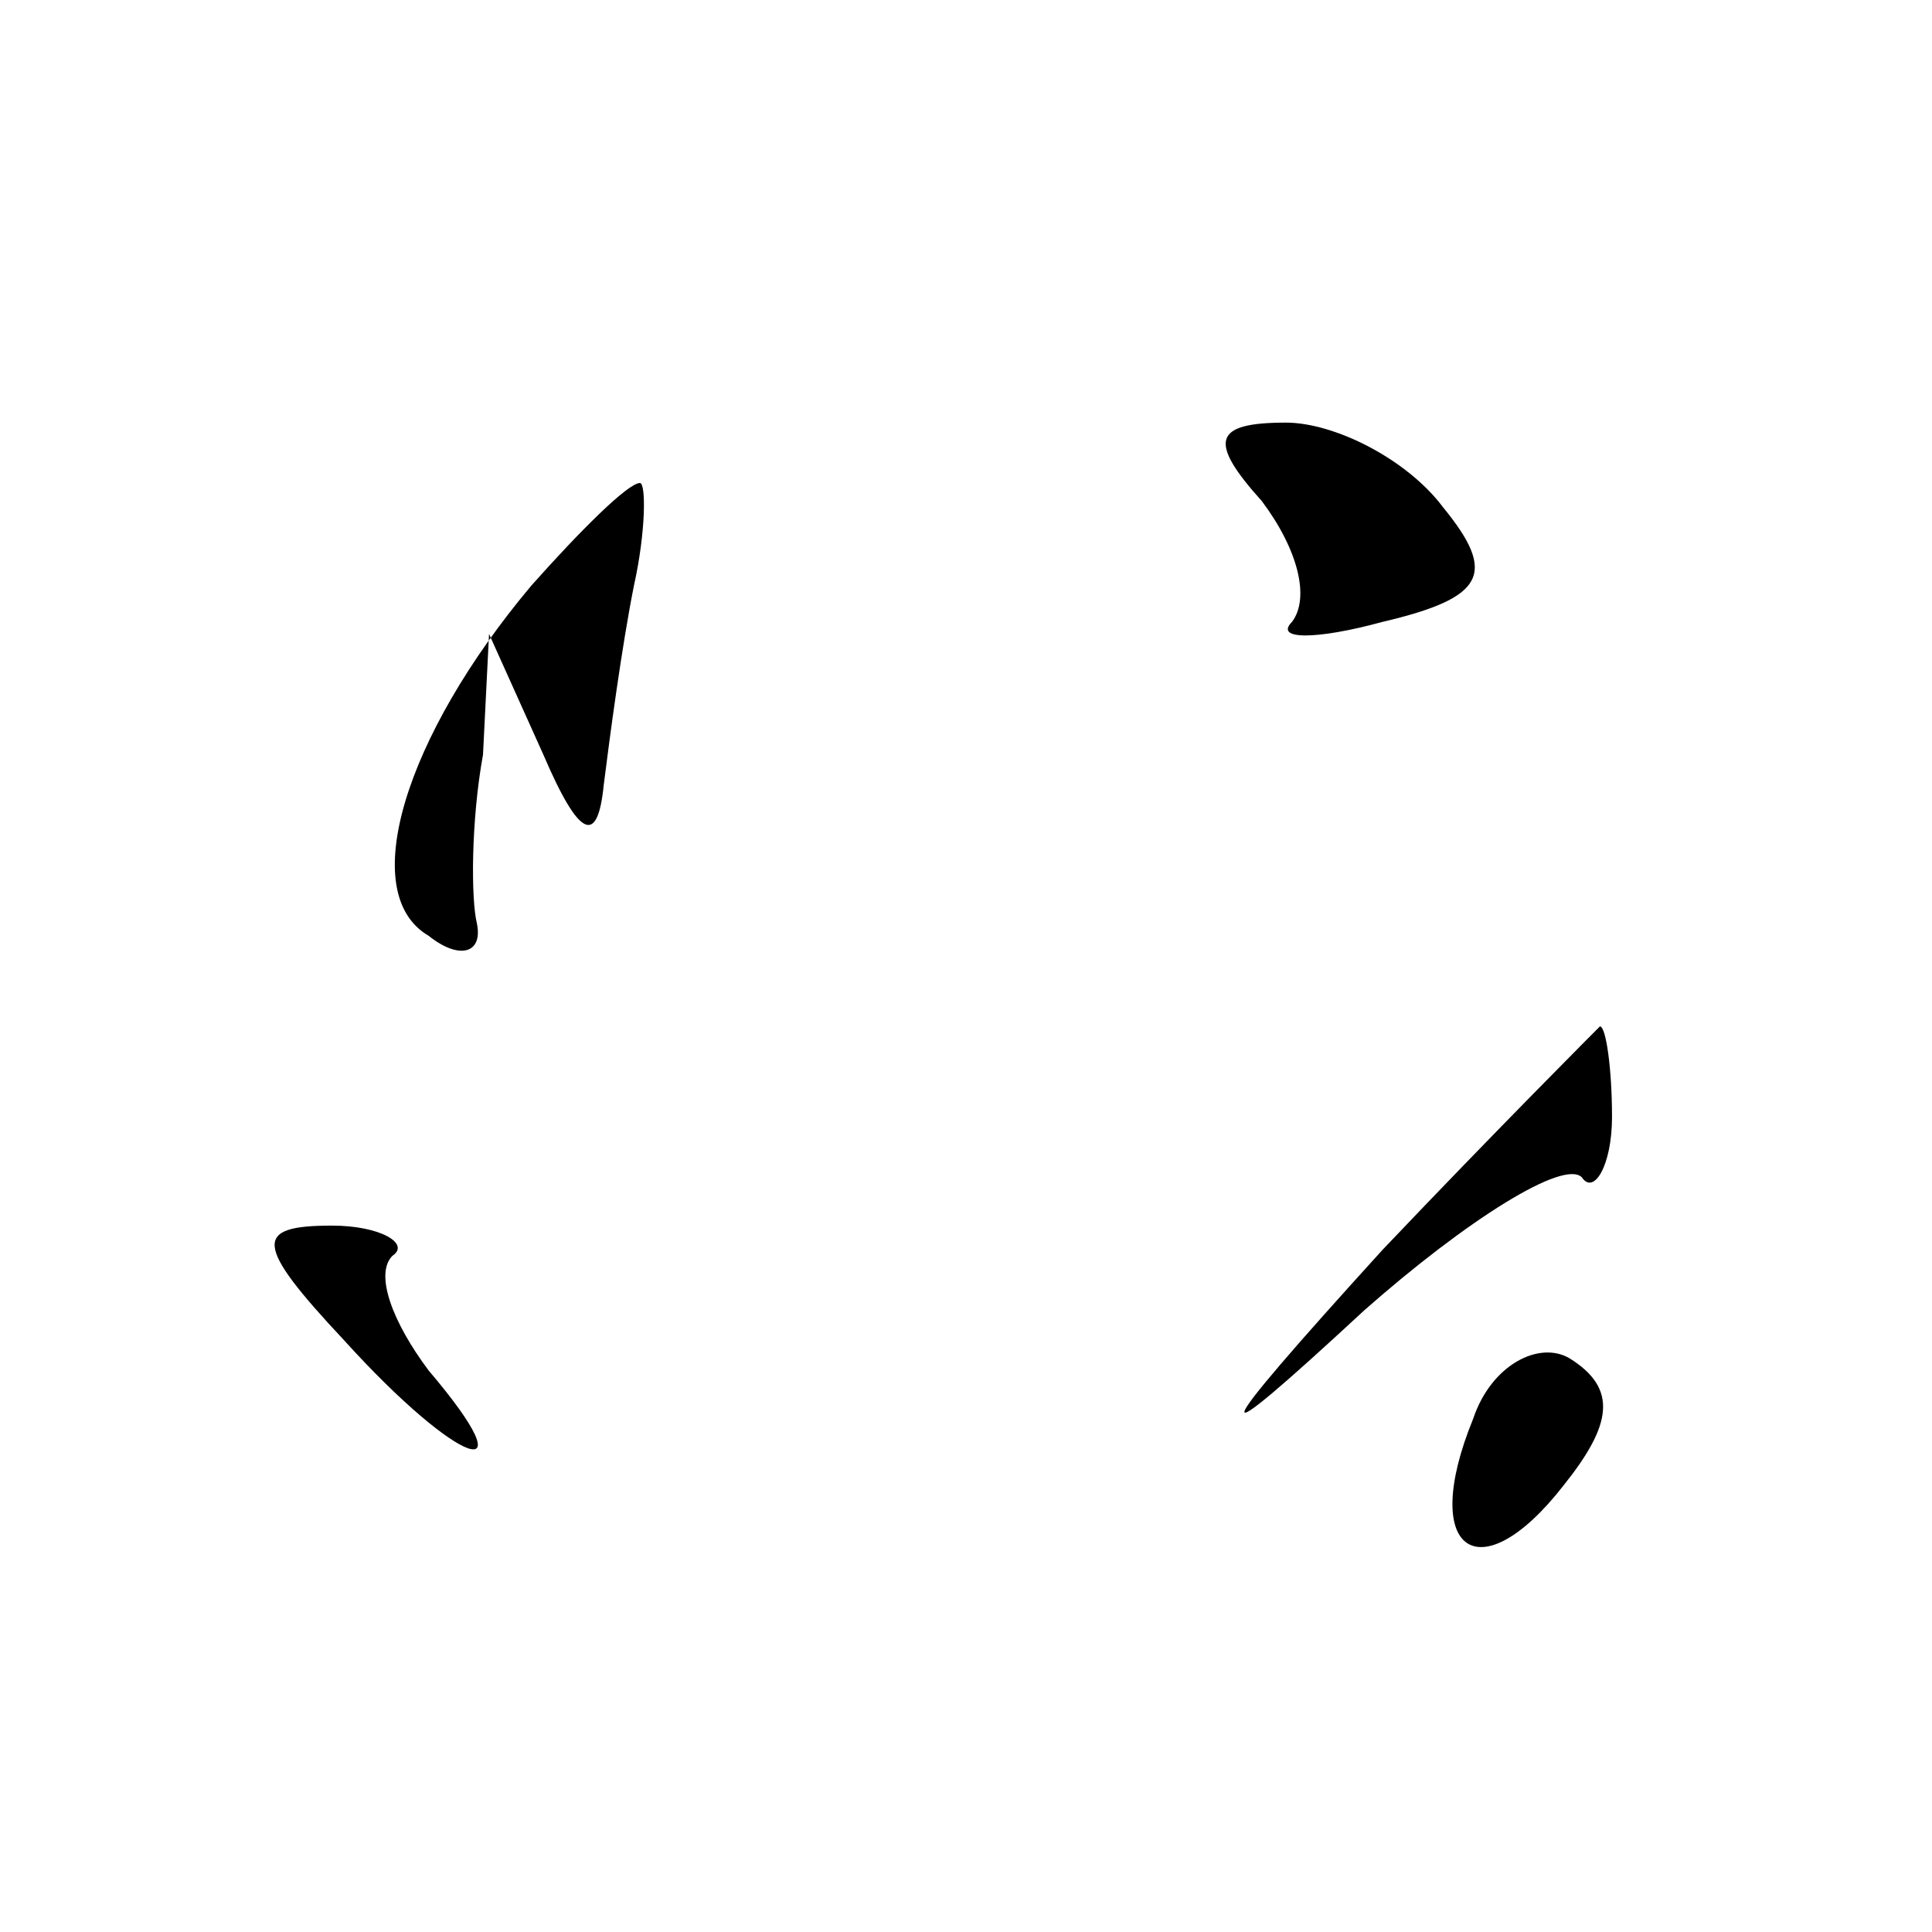 <?xml version="1.0" standalone="no"?>
<!DOCTYPE svg PUBLIC "-//W3C//DTD SVG 20010904//EN"
 "http://www.w3.org/TR/2001/REC-SVG-20010904/DTD/svg10.dtd">
<svg version="1.0" xmlns="http://www.w3.org/2000/svg"
 width="32pt" height="32pt" viewBox="0 0 32 32"
 preserveAspectRatio="xMidYMid meet">
<g transform="translate(0,32) scale(0.1,-0.1)"
fill="#000000" stroke="none">
<path fill="#000000" stroke="none" d="M209 237 c6 -8 8 -16 5 -20 -3 -3 4 -3
15 0 17 4 19 8 10 19 -6 8 -18 14 -26 14 -12 0 -13 -3 -4 -13z"/>
<path fill="#000000" stroke="none" d="M88 223 c-21 -25 -29 -51 -17 -58 5 -4
9 -3 8 2 -1 4 -1 17 1 28 l1 20 9 -20 c6 -14 9 -15 10 -5 1 8 3 23 5 33 2 9 2
17 1 17 -2 0 -10 -8 -18 -17z"/>
<path fill="#000000" stroke="none" d="M229 113 c-30 -33 -30 -35 -3 -10 17
15 33 25 36 22 2 -3 5 2 5 10 0 8 -1 15 -2 15 0 0 -17 -17 -36 -37z"/>
<path fill="#000000" stroke="none" d="M57 98 c19 -21 31 -25 14 -5 -6 8 -9
16 -6 19 3 2 -2 5 -10 5 -13 0 -13 -3 2 -19z"/>
<path fill="#000000" stroke="none" d="M244 85 c-9 -22 1 -29 15 -11 8 10 9
16 1 21 -5 3 -13 -1 -16 -10z"/>
</g>
</svg>
